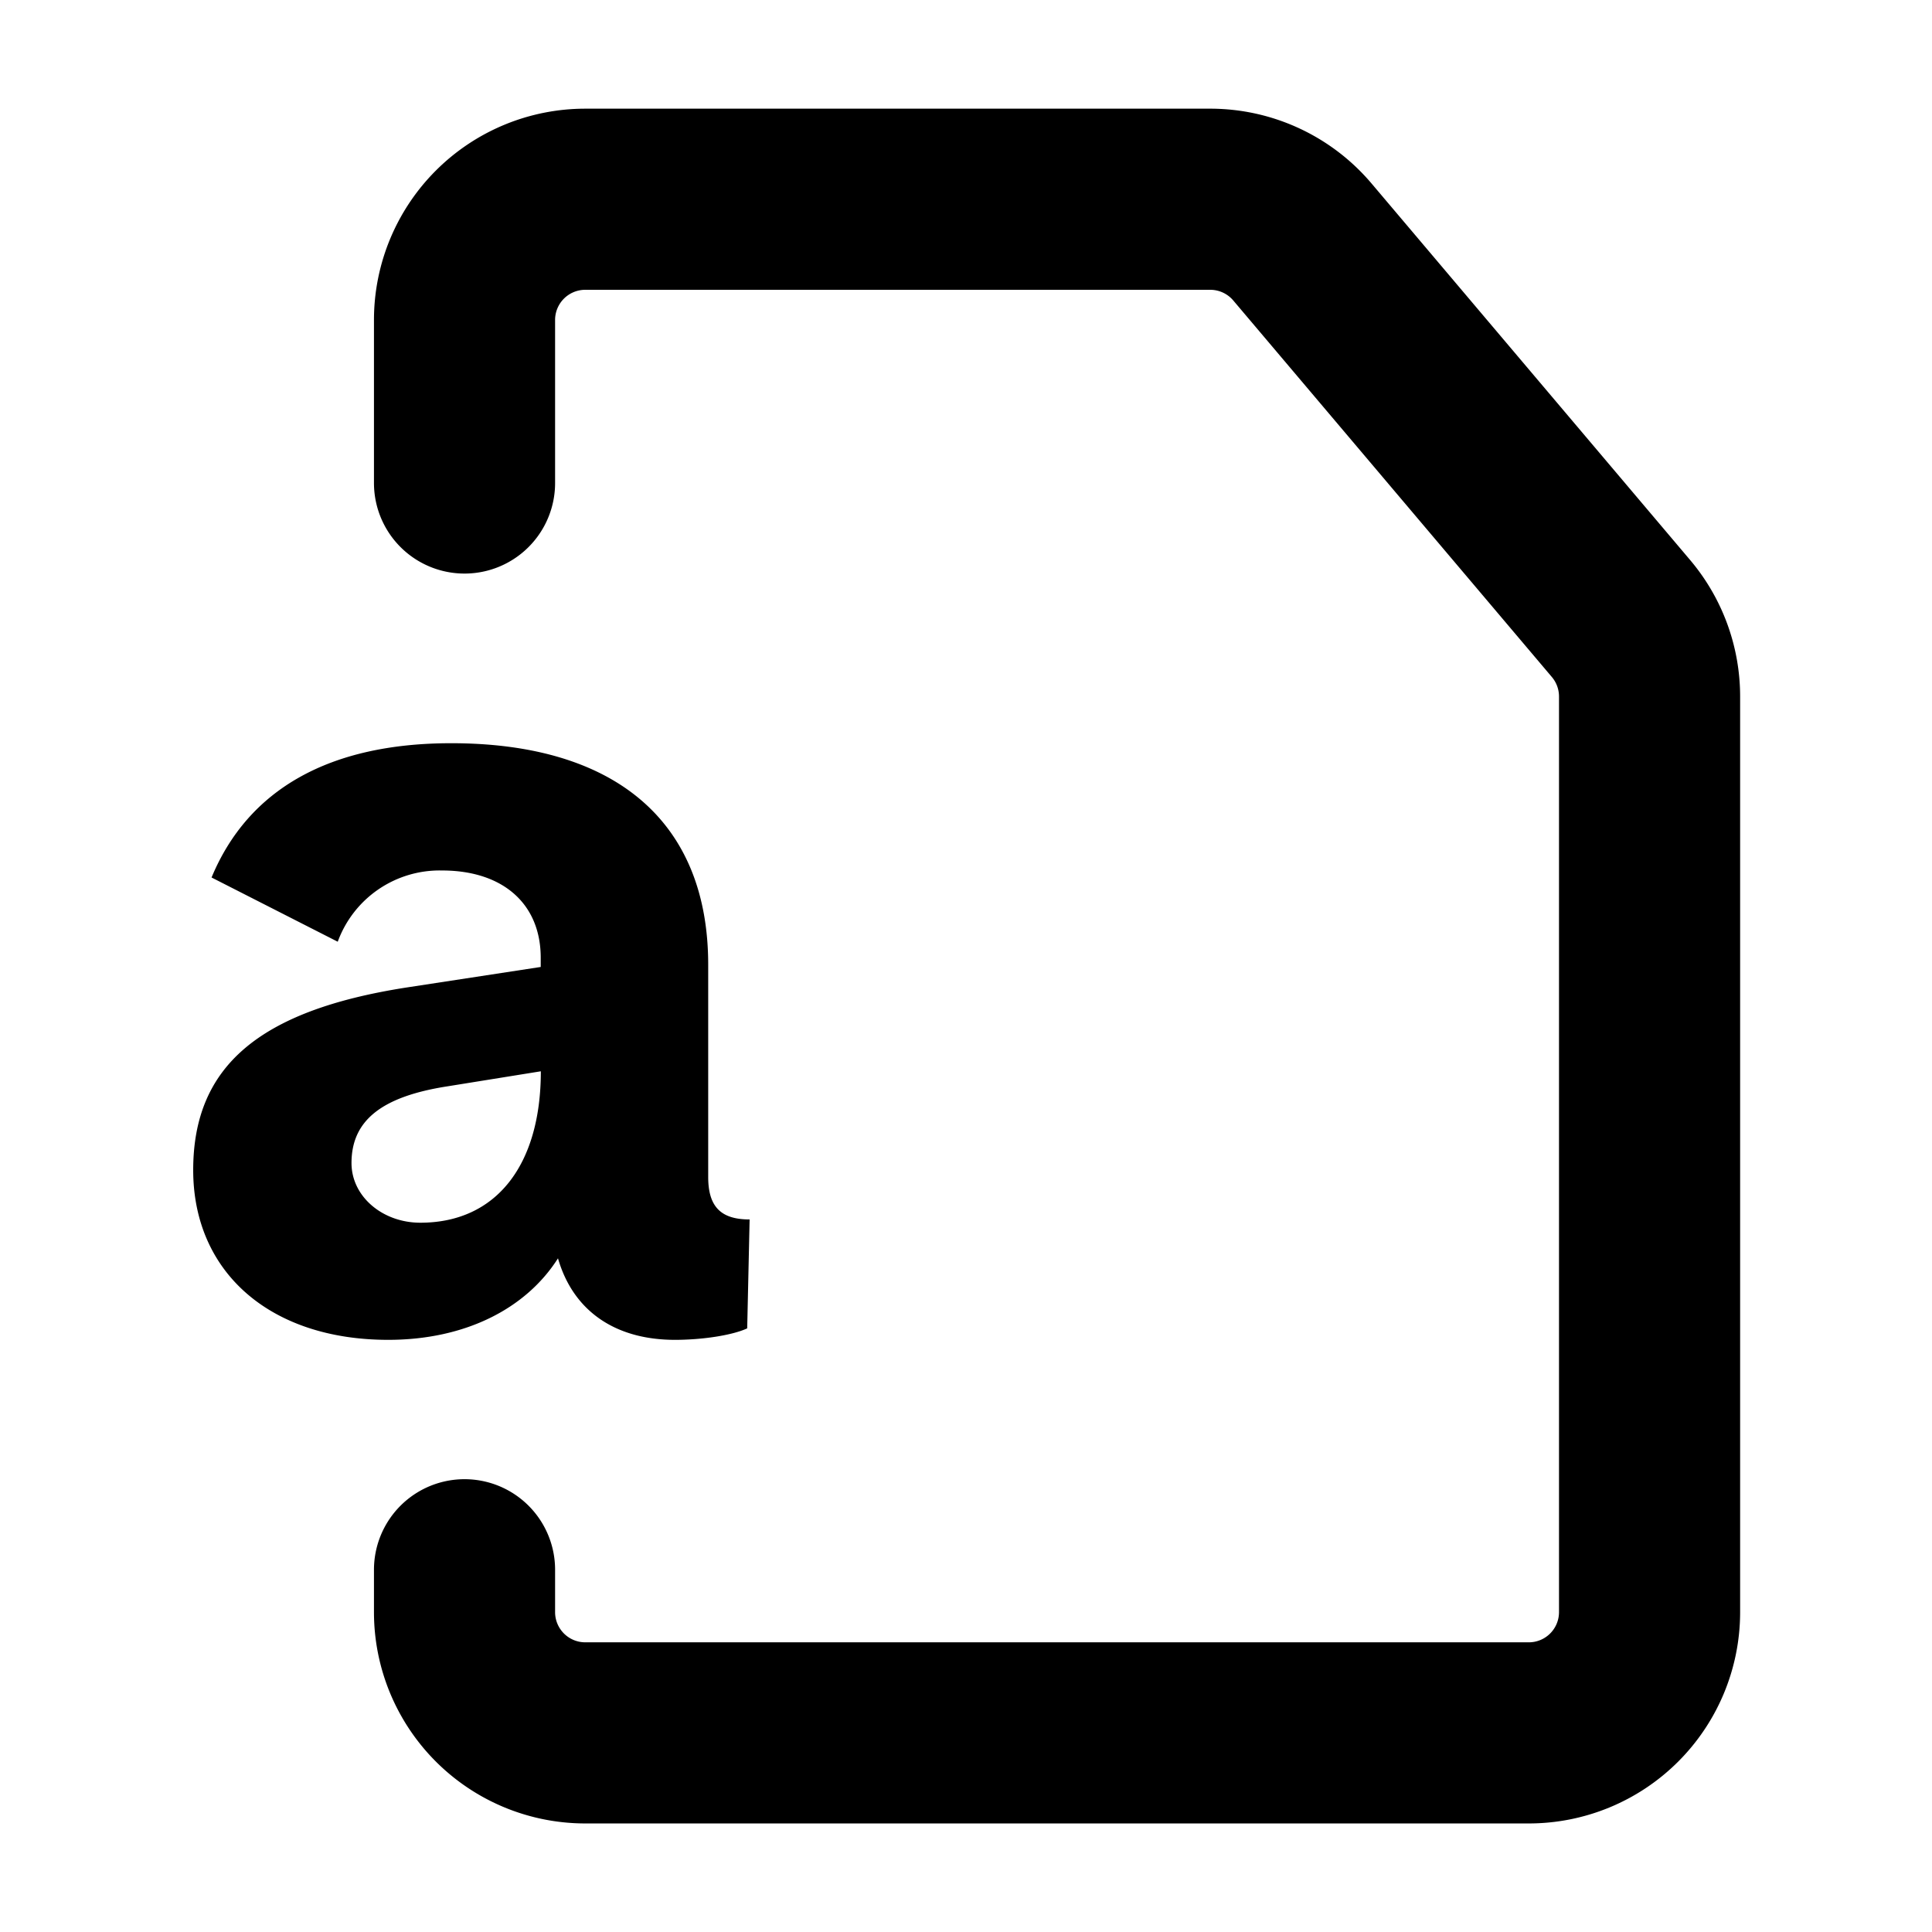 <svg xmlns="http://www.w3.org/2000/svg" width="16" height="16" fill="none" viewBox="0 0 16 16"><path stroke="#000" stroke-linecap="round" stroke-linejoin="round" stroke-width="1.5" d="M3.847 4V2.65a1 1 0 0 1 1-1h5.175a1 1 0 0 1 .764.354l2.639 3.119a1 1 0 0 1 .236.646v7.582a1 1 0 0 1-1 1H4.847a1 1 0 0 1-1-1V13"/><path fill="#000" d="M5.865 9.746V7.989c0-1.178-.76-1.834-2.128-1.834-1.007 0-1.681.38-1.985 1.112l1.045.532a.898.898 0 0 1 .864-.59c.504 0 .817.276.817.723v.076l-1.111.17C2.141 8.369 1.6 8.835 1.6 9.69c0 .845.636 1.406 1.615 1.406.636 0 1.14-.257 1.406-.675.123.428.465.675.969.675.228 0 .475-.038.598-.095l.02-.902c-.238 0-.343-.105-.343-.352Zm-2.384.38c-.314 0-.57-.218-.57-.494 0-.351.247-.551.798-.636l.77-.124c0 .779-.371 1.254-.998 1.254Z"/></svg>
